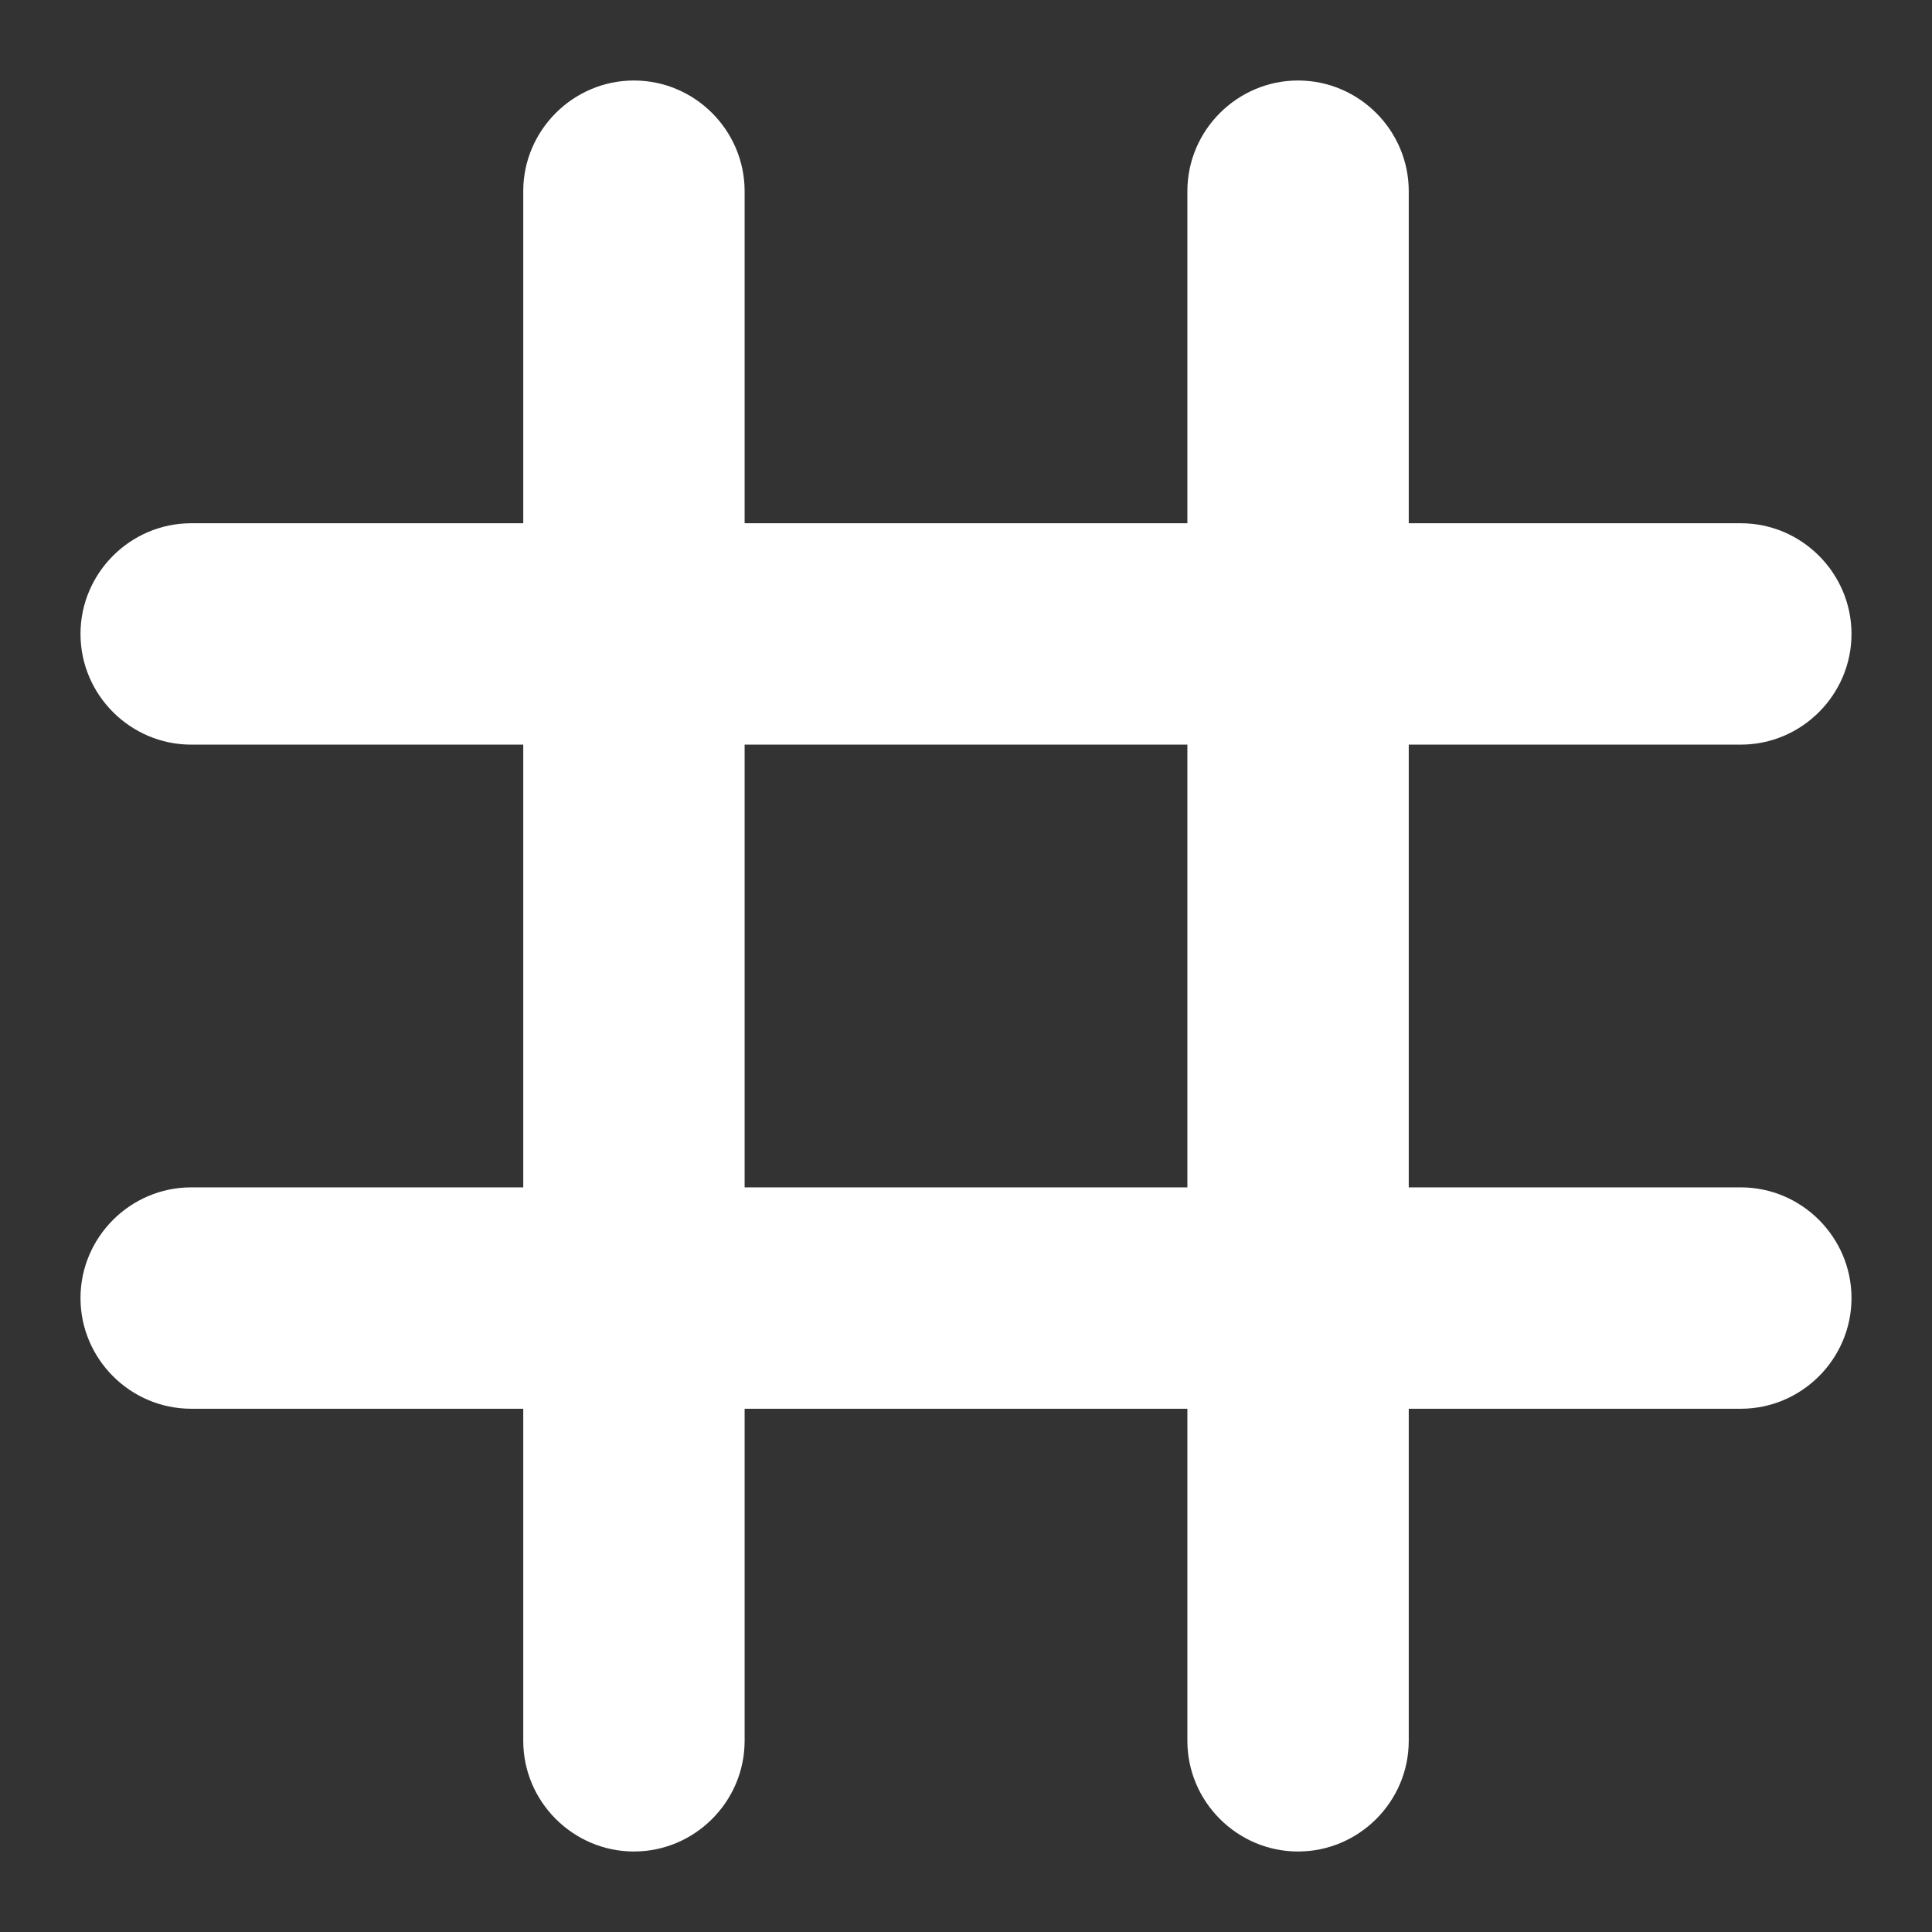 <svg width="24" height="24" viewBox="0 0 24 24" fill="none" xmlns="http://www.w3.org/2000/svg">
<rect x="0" y="0" width="24" height="24" fill="#333333" stroke="none"/>
<path d="M23 7.875C23 7.119 22.381 6.5 21.625 6.5H17.5V2.375C17.5 1.619 16.881 1 16.125 1C15.369 1 14.75 1.619 14.75 2.375V6.5H9.25V2.375C9.25 1.619 8.631 1 7.875 1C7.119 1 6.5 1.619 6.5 2.375V6.5H2.375C1.619 6.5 1 7.119 1 7.875C1 8.631 1.619 9.25 2.375 9.25H6.5V14.75H2.375C1.619 14.75 1 15.369 1 16.125C1 16.881 1.619 17.5 2.375 17.5H6.5V21.625C6.5 22.381 7.119 23 7.875 23C8.631 23 9.25 22.381 9.25 21.625V17.5H14.75V21.625C14.75 22.381 15.369 23 16.125 23C16.881 23 17.5 22.381 17.5 21.625V17.5H21.625C22.381 17.5 23 16.881 23 16.125C23 15.369 22.381 14.75 21.625 14.75H17.5V9.25H21.625C22.381 9.25 23 8.631 23 7.875ZM14.75 14.75H9.25V9.25H14.75V14.75Z" fill="white"/>
</svg>
